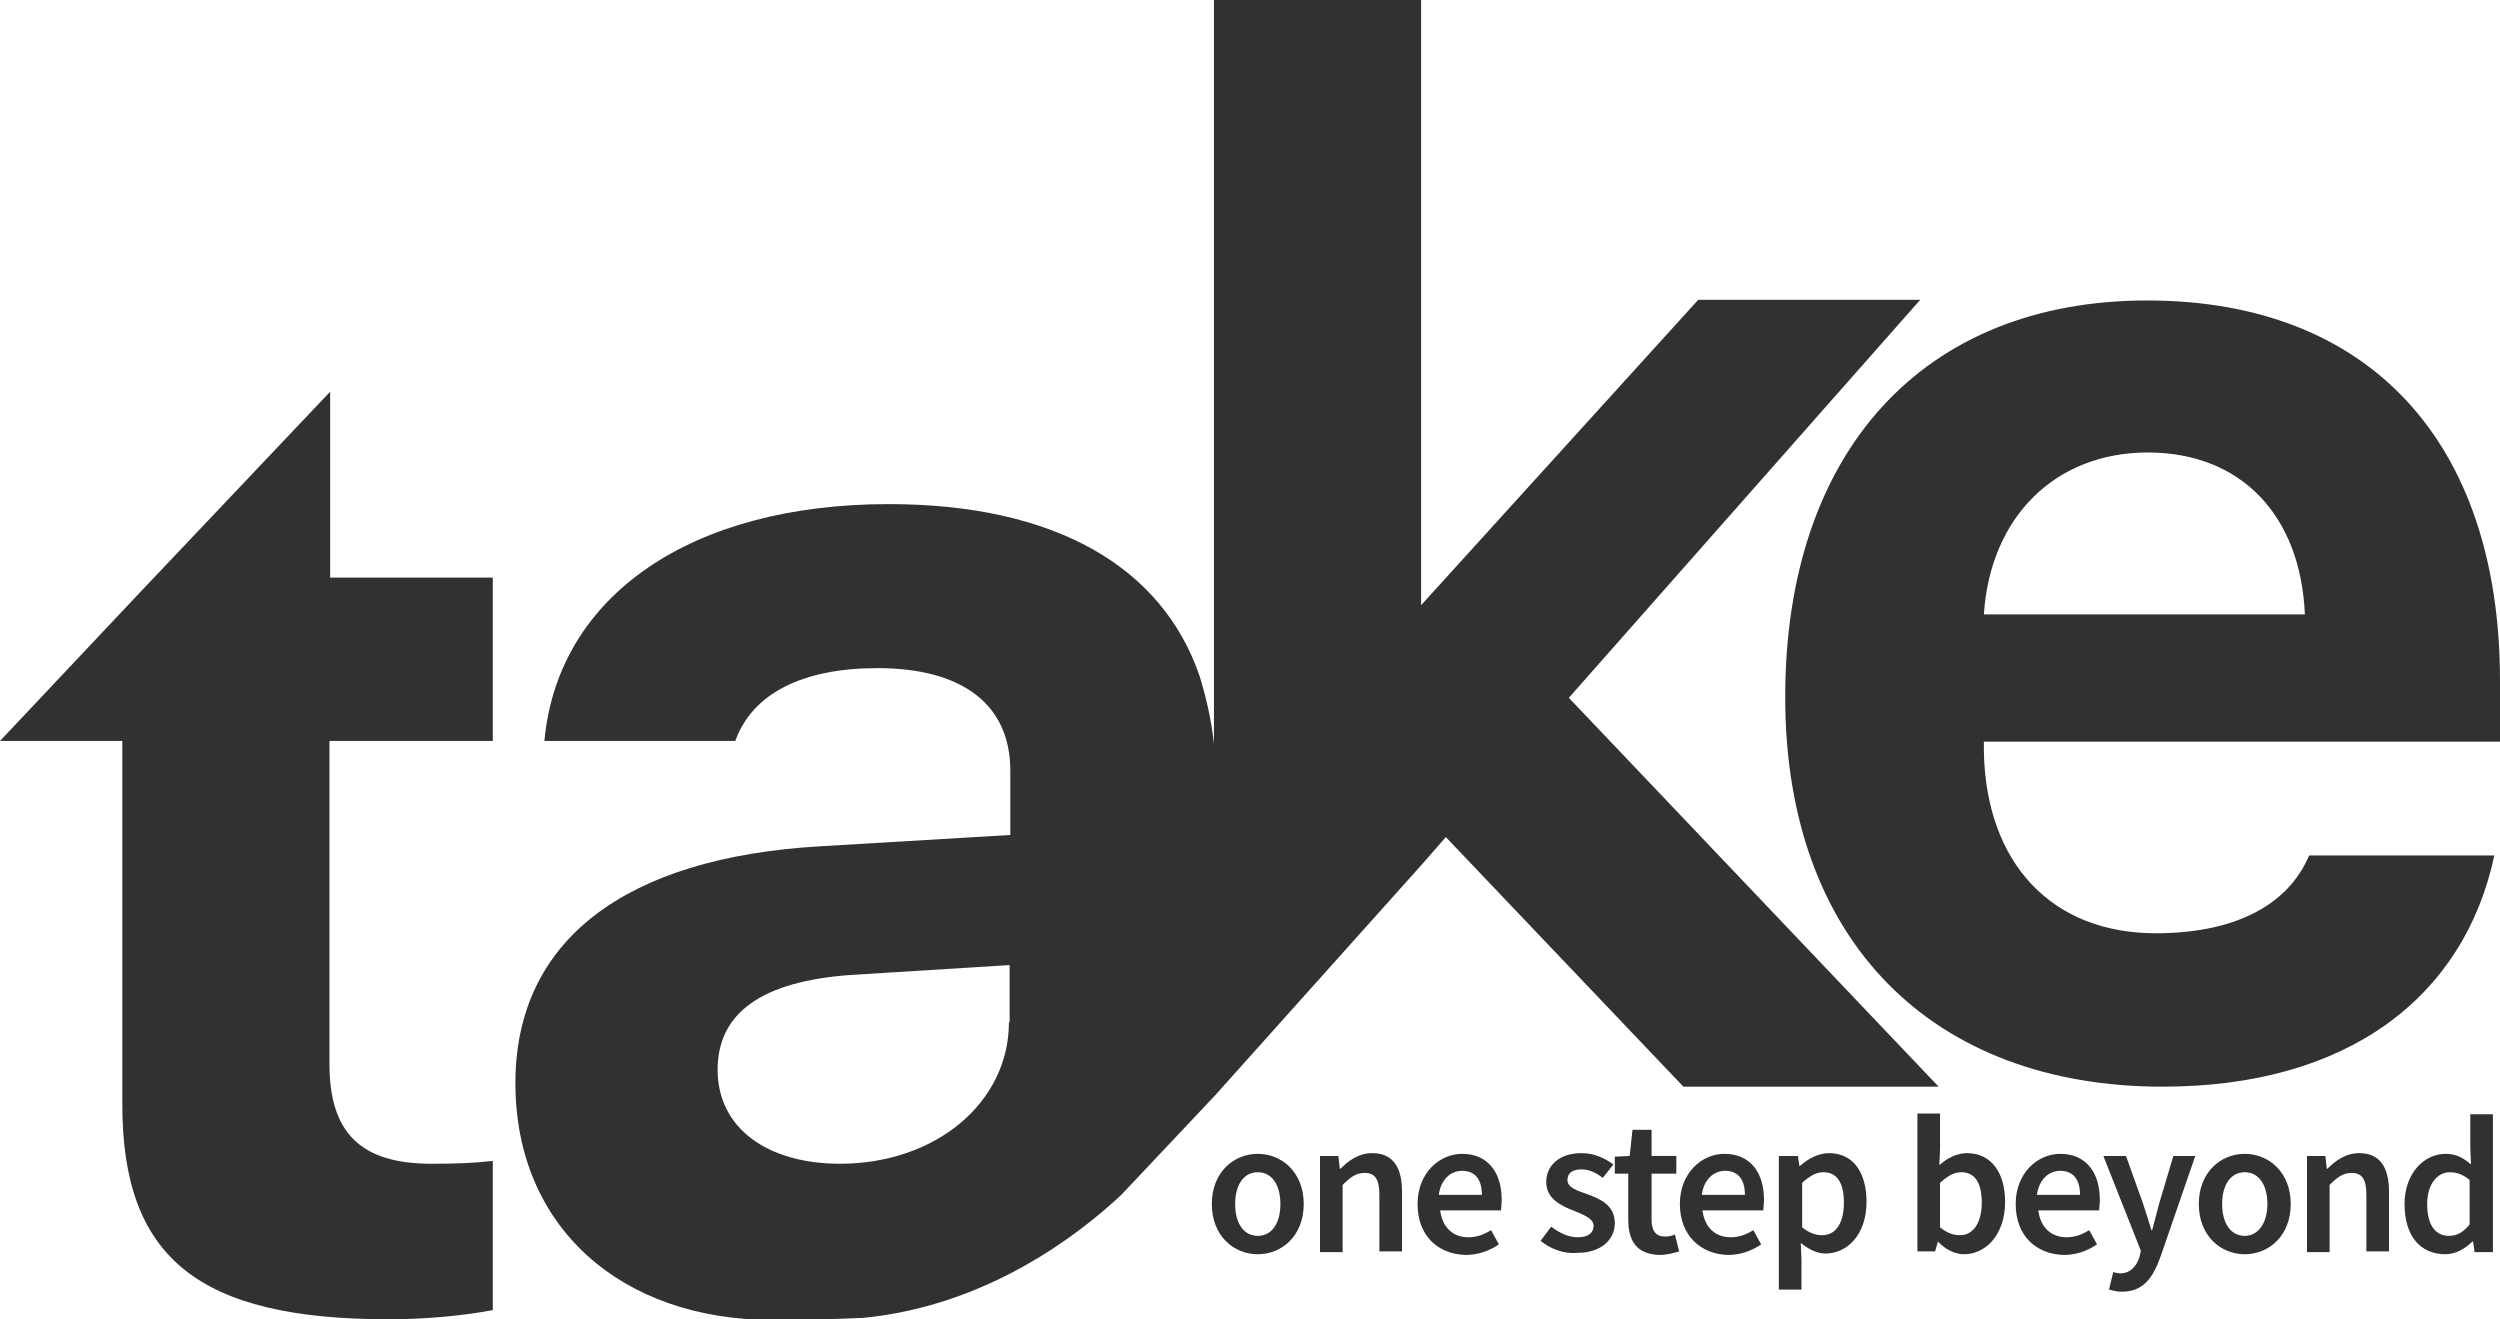 <?xml version="1.0" encoding="utf-8"?>
<!-- Generator: Adobe Illustrator 20.1.0, SVG Export Plug-In . SVG Version: 6.00 Build 0)  -->
<svg version="1.1" id="Layer_1" xmlns="http://www.w3.org/2000/svg" xmlns:xlink="http://www.w3.org/1999/xlink" x="0px" y="0px"
	 viewBox="0 0 353.6 186.6" style="enable-background:new 0 0 353.6 186.6;" xml:space="preserve">
<style type="text/css">
	.st0{fill:#323132;}
</style>
<g>
	<g>
		<path class="st0" d="M171.4,170.3c0-4.5,3.1-7.1,6.5-7.1c3.4,0,6.5,2.6,6.5,7.1c0,4.5-3.1,7.1-6.5,7.1
			C174.5,177.4,171.4,174.8,171.4,170.3z M181.1,170.3c0-2.7-1.2-4.5-3.2-4.5c-2,0-3.2,1.8-3.2,4.5c0,2.7,1.2,4.5,3.2,4.5
			C179.9,174.8,181.1,173,181.1,170.3z"/>
		<path class="st0" d="M186.7,163.5h2.6l0.2,1.8h0.1c1.2-1.2,2.6-2.2,4.5-2.2c2.9,0,4.2,2,4.2,5.4v8.5h-3.2V169
			c0-2.2-0.6-3.1-2.1-3.1c-1.2,0-2,0.6-3.1,1.7v9.5h-3.2V163.5z"/>
		<path class="st0" d="M200.5,170.3c0-4.4,3.1-7.1,6.3-7.1c3.7,0,5.6,2.7,5.6,6.5c0,0.6-0.1,1.2-0.1,1.5h-8.6c0.3,2.4,1.8,3.8,4,3.8
			c1.2,0,2.2-0.4,3.2-1l1.1,2c-1.3,0.9-2.9,1.5-4.7,1.5C203.4,177.4,200.5,174.8,200.5,170.3z M209.6,169c0-2.1-0.9-3.4-2.8-3.4
			c-1.6,0-3,1.2-3.3,3.4H209.6z"/>
		<path class="st0" d="M217.9,175.5l1.5-2c1.2,0.9,2.4,1.5,3.8,1.5c1.5,0,2.2-0.7,2.2-1.6c0-1.1-1.5-1.6-2.9-2.2
			c-1.8-0.7-3.8-1.7-3.8-4c0-2.4,1.9-4.1,5-4.1c1.9,0,3.4,0.8,4.5,1.6l-1.5,1.9c-0.9-0.7-1.9-1.2-3-1.2c-1.4,0-2,0.6-2,1.5
			c0,1.1,1.4,1.5,2.8,2c1.9,0.7,3.9,1.6,3.9,4.1c0,2.3-1.9,4.2-5.3,4.2C221.2,177.4,219.2,176.6,217.9,175.5z"/>
		<path class="st0" d="M230.3,172.5V166h-1.9v-2.4l2.1-0.1l0.4-3.7h2.7v3.7h3.5v2.5h-3.5v6.5c0,1.6,0.6,2.4,1.9,2.4
			c0.5,0,1-0.1,1.4-0.3l0.6,2.4c-0.7,0.2-1.7,0.5-2.8,0.5C231.4,177.4,230.3,175.4,230.3,172.5z"/>
		<path class="st0" d="M237.6,170.3c0-4.4,3.1-7.1,6.3-7.1c3.7,0,5.6,2.7,5.6,6.5c0,0.6-0.1,1.2-0.1,1.5h-8.6c0.3,2.4,1.8,3.8,4,3.8
			c1.2,0,2.2-0.4,3.2-1l1.1,2c-1.3,0.9-2.9,1.5-4.7,1.5C240.6,177.4,237.6,174.8,237.6,170.3z M246.8,169c0-2.1-0.9-3.4-2.8-3.4
			c-1.6,0-3,1.2-3.3,3.4H246.8z"/>
		<path class="st0" d="M251.7,163.5h2.6l0.2,1.4h0.1c1.1-1,2.6-1.8,4.1-1.8c3.4,0,5.3,2.7,5.3,6.9c0,4.7-2.8,7.3-5.8,7.3
			c-1.2,0-2.4-0.6-3.5-1.5l0.1,2.3v4.3h-3.2V163.5z M260.8,170.1c0-2.7-0.9-4.3-2.9-4.3c-1,0-1.9,0.5-3,1.5v6.3
			c1,0.8,1.9,1.1,2.7,1.1C259.5,174.8,260.8,173.2,260.8,170.1z"/>
		<path class="st0" d="M274.1,175.6L274.1,175.6l-0.4,1.4h-2.5v-19.5h3.2v5l-0.1,2.3c1.1-1,2.5-1.7,3.9-1.7c3.4,0,5.4,2.7,5.4,6.9
			c0,4.7-2.8,7.4-5.8,7.4C276.6,177.4,275.2,176.8,274.1,175.6z M280.3,170.1c0-2.7-0.9-4.3-2.9-4.3c-1,0-1.9,0.5-3,1.5v6.3
			c1,0.8,1.9,1.1,2.7,1.1C278.9,174.8,280.3,173.2,280.3,170.1z"/>
		<path class="st0" d="M285.1,170.3c0-4.4,3.1-7.1,6.3-7.1c3.7,0,5.6,2.7,5.6,6.5c0,0.6-0.1,1.2-0.1,1.5h-8.6c0.3,2.4,1.8,3.8,4,3.8
			c1.2,0,2.2-0.4,3.2-1l1.1,2c-1.3,0.9-2.9,1.5-4.7,1.5C288,177.4,285.1,174.8,285.1,170.3z M294.2,169c0-2.1-0.9-3.4-2.8-3.4
			c-1.6,0-3,1.2-3.3,3.4H294.2z"/>
		<path class="st0" d="M298.3,182.4l0.6-2.5c0.2,0.1,0.6,0.2,1,0.2c1.4,0,2.3-1,2.7-2.3l0.2-0.9l-5.3-13.4h3.2l2.4,6.7
			c0.4,1.2,0.8,2.5,1.2,3.8h0.1c0.3-1.2,0.7-2.6,1-3.8l2-6.7h3.1l-4.9,14.2c-1.1,3.1-2.5,5-5.5,5
			C299.3,182.7,298.8,182.5,298.3,182.4z"/>
		<path class="st0" d="M311,170.3c0-4.5,3.1-7.1,6.5-7.1c3.4,0,6.5,2.6,6.5,7.1c0,4.5-3.1,7.1-6.5,7.1
			C314.1,177.4,311,174.8,311,170.3z M320.7,170.3c0-2.7-1.2-4.5-3.2-4.5c-2,0-3.2,1.8-3.2,4.5c0,2.7,1.2,4.5,3.2,4.5
			C319.4,174.8,320.7,173,320.7,170.3z"/>
		<path class="st0" d="M326.3,163.5h2.6l0.2,1.8h0.1c1.2-1.2,2.6-2.2,4.5-2.2c2.9,0,4.2,2,4.2,5.4v8.5h-3.2V169
			c0-2.2-0.6-3.1-2.1-3.1c-1.2,0-2,0.6-3.1,1.7v9.5h-3.2V163.5z"/>
		<path class="st0" d="M340.1,170.3c0-4.4,2.8-7.1,5.8-7.1c1.6,0,2.5,0.6,3.6,1.5l-0.1-2.2v-4.9h3.2v19.5h-2.6l-0.2-1.5h-0.1
			c-1,1-2.4,1.8-3.8,1.8C342.3,177.4,340.1,174.8,340.1,170.3z M349.3,173.2v-6.3c-0.9-0.8-1.9-1.1-2.8-1.1c-1.7,0-3.2,1.6-3.2,4.5
			c0,2.9,1.1,4.5,3.1,4.5C347.5,174.8,348.4,174.3,349.3,173.2z"/>
	</g>
	<g>
		<path class="st0" d="M46.7,55.4L19.6,84L0,104.8h17.3v51.4c0,21.7,10.7,30.4,37.7,30.4c5.6,0,11.1-0.6,14.7-1.3v-21.1
			c-2.8,0.3-4.8,0.4-8.7,0.4c-10,0-14.4-4.4-14.4-14.1v-45.7h23.1V81.7H46.7V55.4z"/>
		<path class="st0" d="M353.6,104.9v-8.6c0-33.8-18.5-53.8-49.9-53.8c-31.7,0-51.2,21.4-51.2,56.1c0,34.6,20.9,55.1,53.4,55.1
			c26.1,0,42.6-12.6,46.9-32.7h-26.2c-3,7.1-10.6,11-21.7,11c-14.7,0-24-9.9-24.3-25.7v-1.4H353.6z M303.8,64
			c13.1,0,21.6,8.8,22.2,22.9h-45.4C281.5,73.1,290.7,64,303.8,64z"/>
		<path class="st0" d="M271.6,42.4h-31.4L201,85.6L201,0h-29.3l0,105.2c-0.4-3.8-1.3-7.2-2-9.5c-5.3-15.6-20.6-24.4-44-24.4
			c-27.9,0-46.8,12.9-48.7,33.5h27c2.4-6.7,9.5-10.3,20.1-10.3c12.1,0,18.8,5.2,18.8,14.5v9.1l-26.9,1.6
			c-27.6,1.6-43.1,13.3-43.1,33.5c0,20.4,15,33.5,36.4,33.5c4,0,8.5-0.1,12.8-0.3c17.4-1.7,30.3-11.6,36.5-17.4l13.2-14l29.2-32.6
			l3.5-4l33.6,35.3h36.1l-52.3-55L271.6,42.4z M142.7,144.6c0,11.3-10.3,20-23.9,20c-10.2,0-17.3-5-17.3-13.3
			c0-8,6.2-12.5,18.8-13.4l22.5-1.4V144.6z"/>
	</g>
</g>
</svg>
